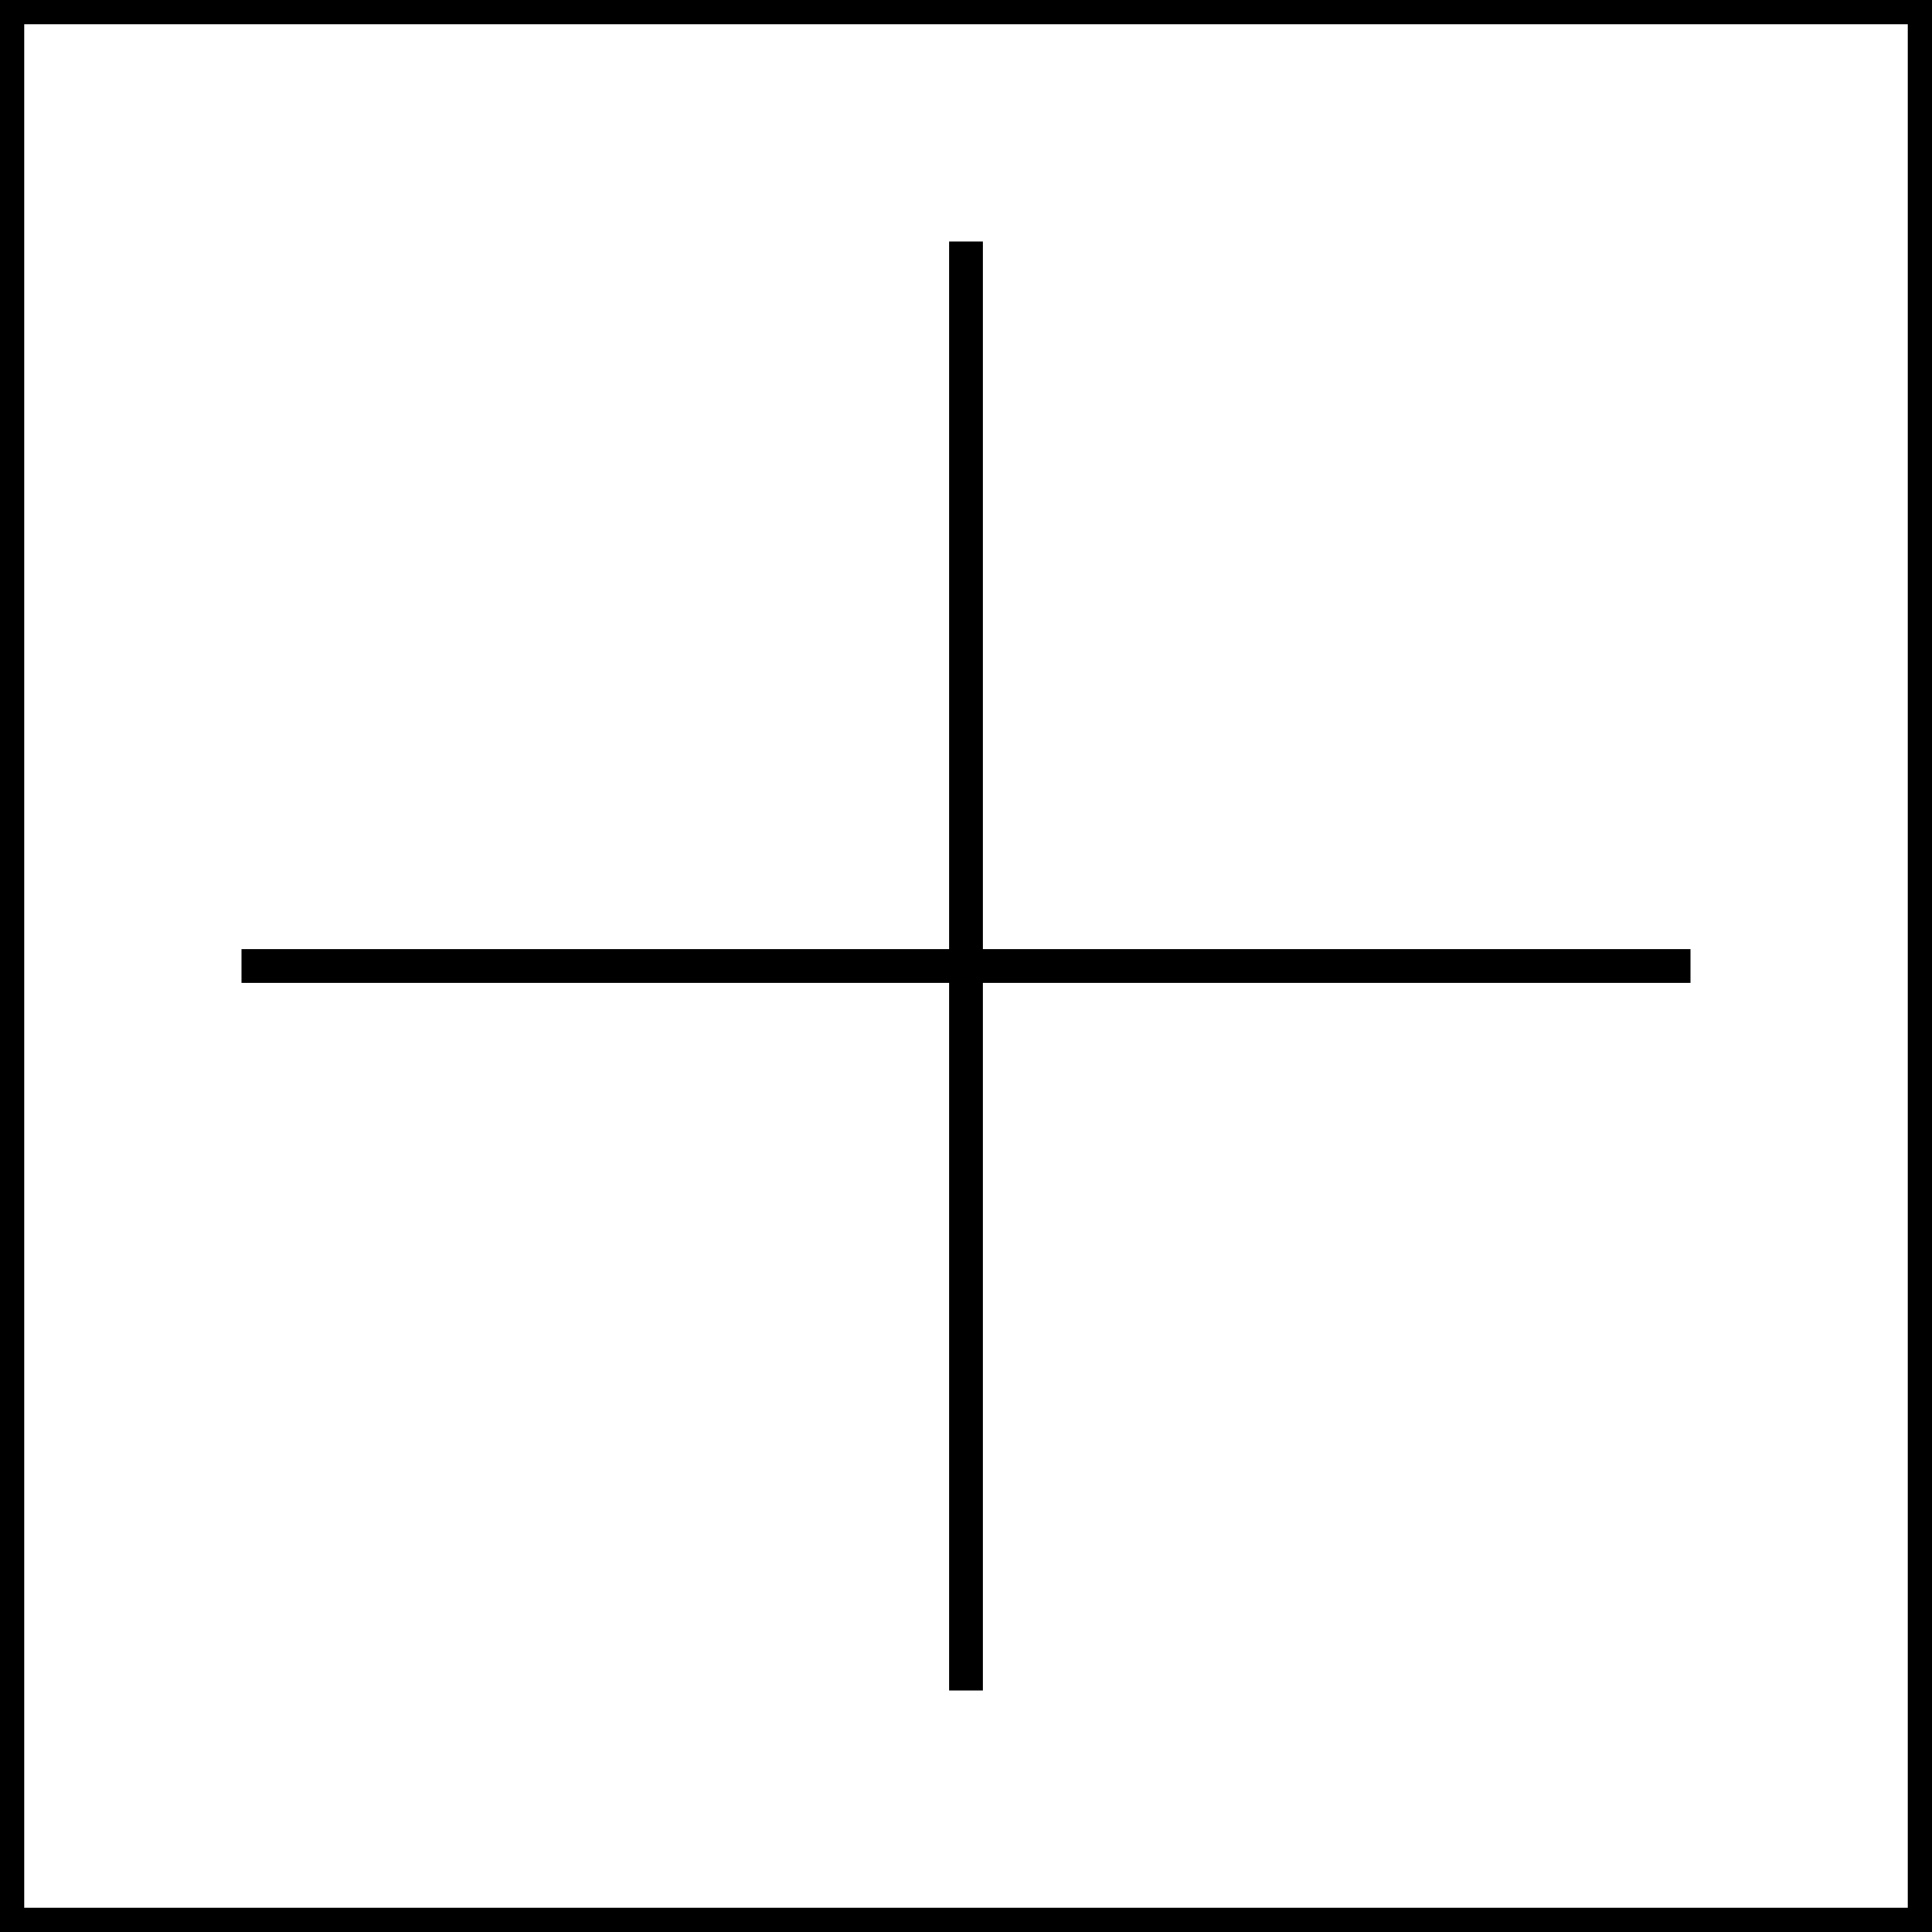 <svg width="400" height="400" viewBox="0 0 400 400" fill="none" xmlns="http://www.w3.org/2000/svg">
<rect x="2.5" y="2.5" width="395" height="395" stroke="black" stroke-width="5"/>
<path d="M50 200H200M350 200L200 200M200 350V200M200 50L200 200" stroke="black" stroke-width="7"/>
</svg>

